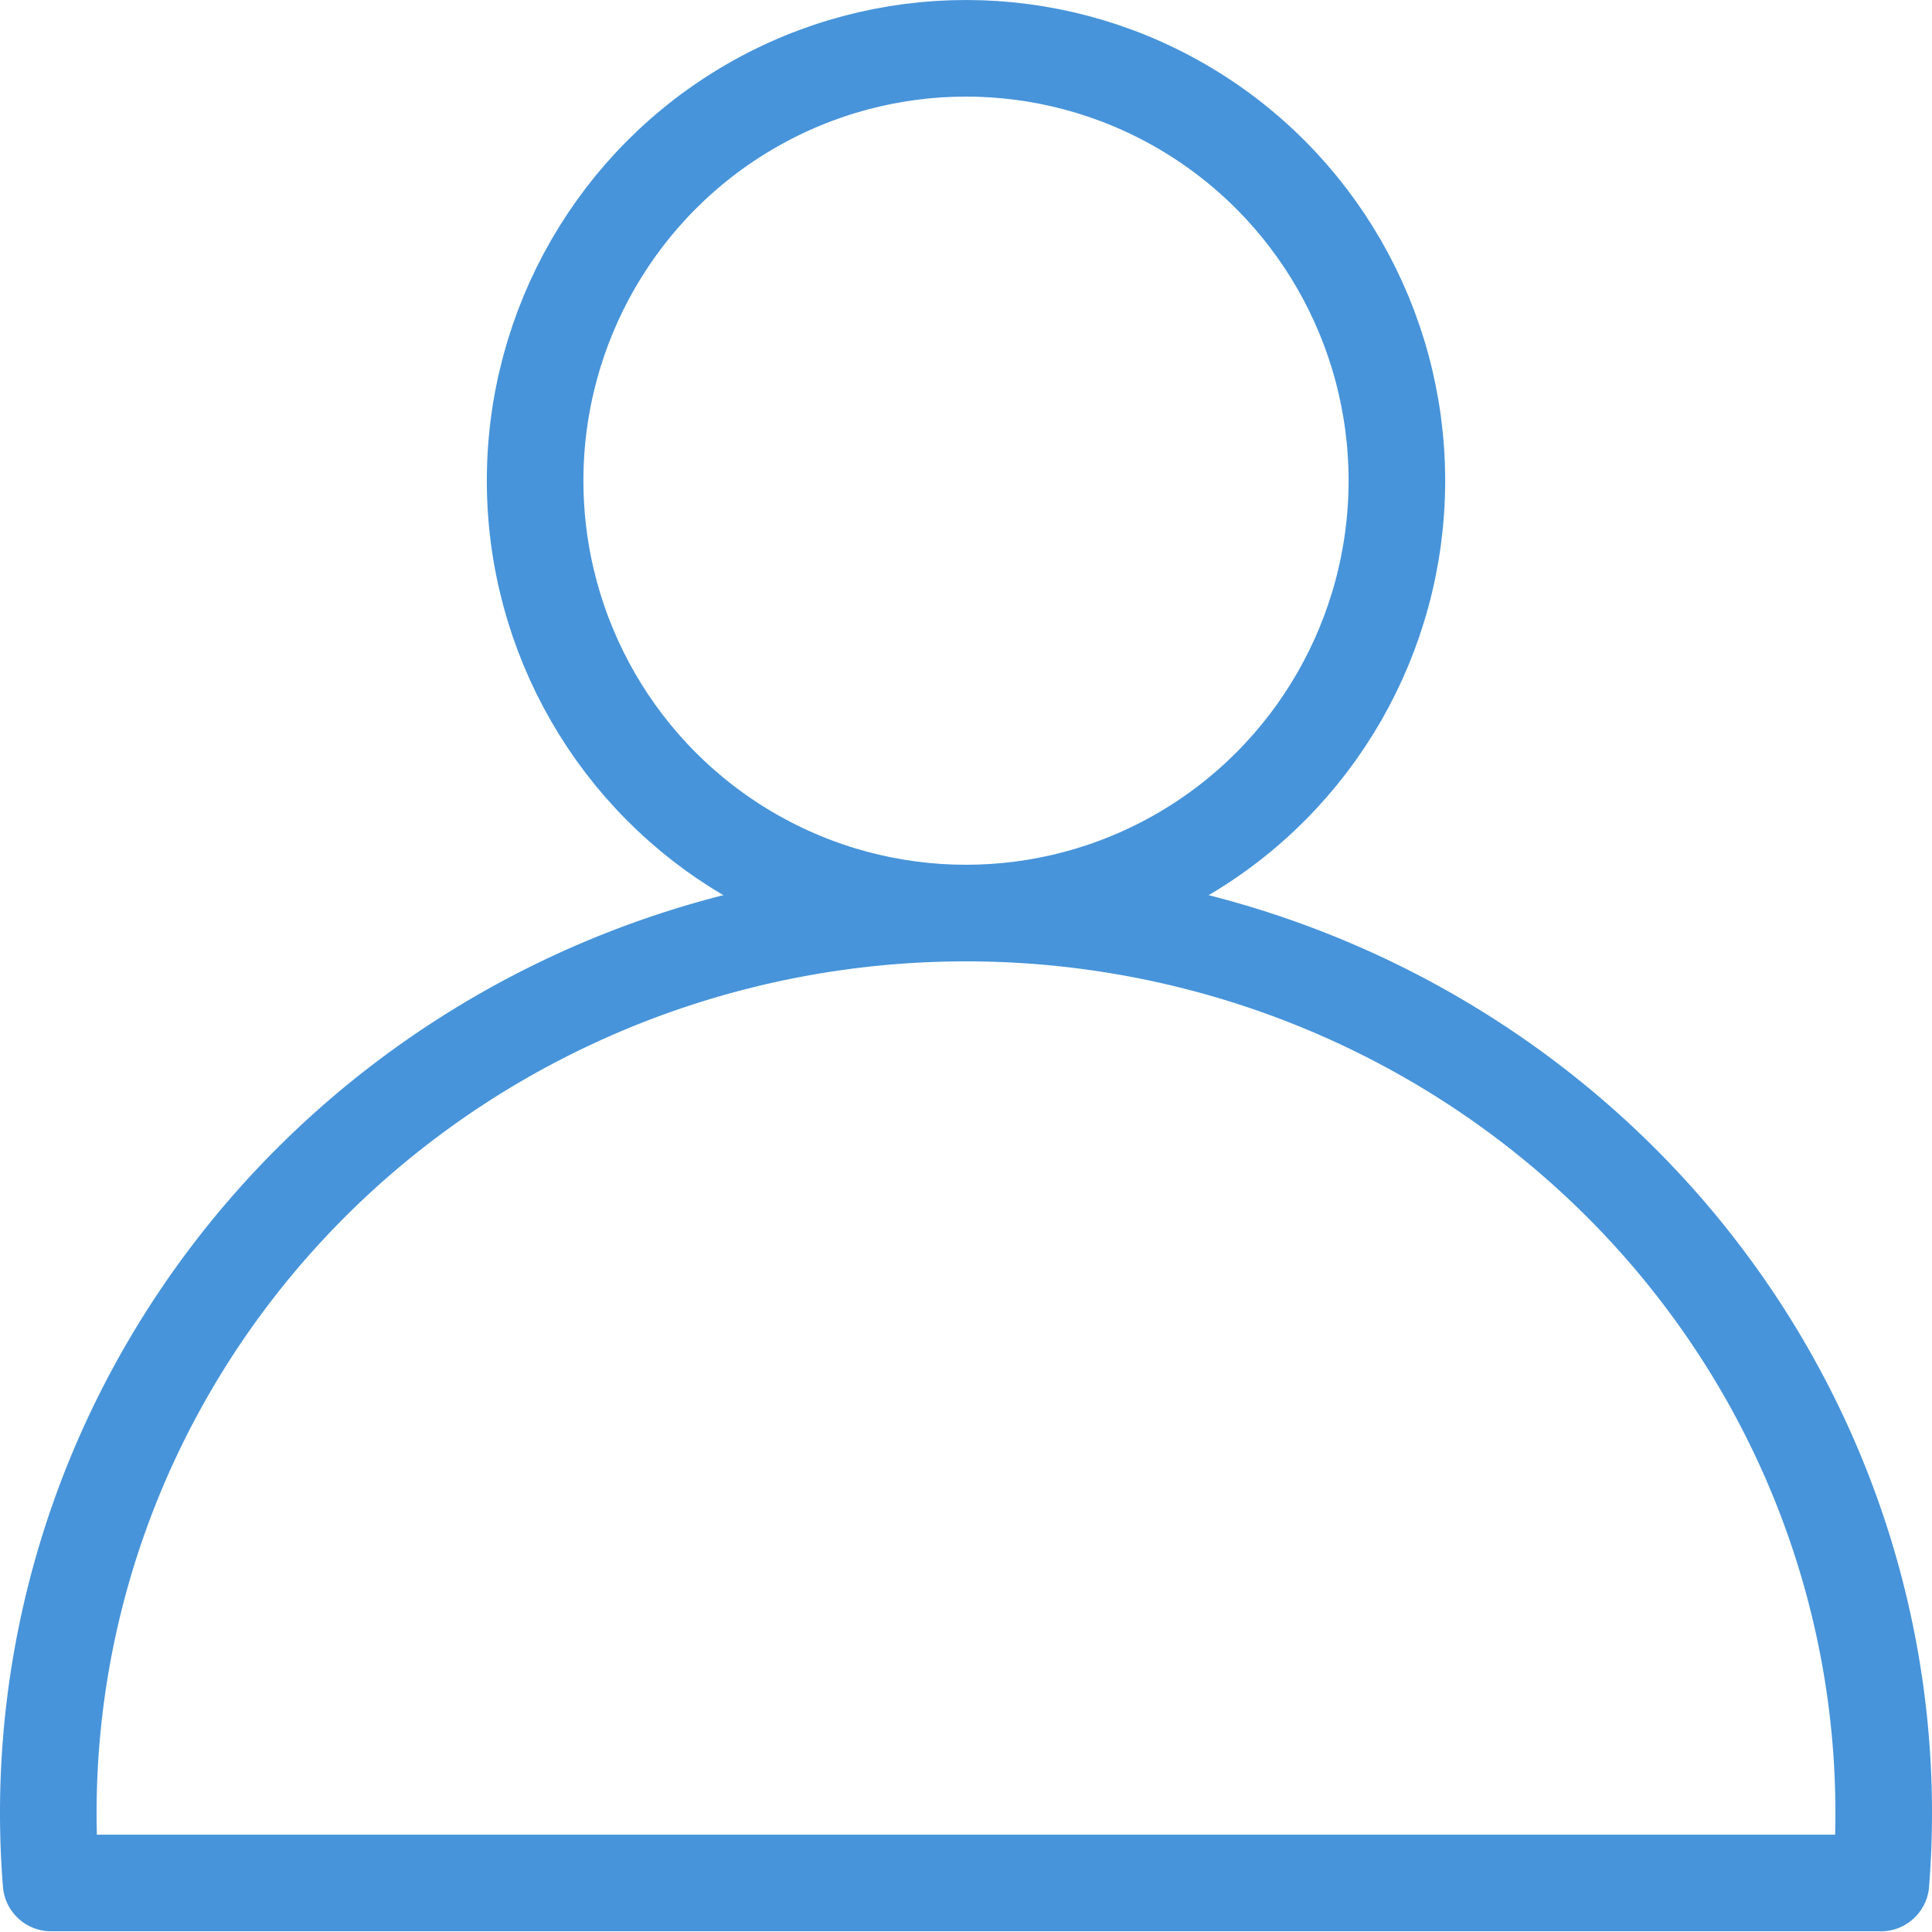 <?xml version="1.0" encoding="UTF-8" standalone="no"?>
<svg
   height="700"
   id="svg8"
   version="1.1"
   viewBox="0 0 185.208 185.208"
   width="700"
   style="stroke: #4794da;"
   xmlns="http://www.w3.org/2000/svg"
   xmlns:svg="http://www.w3.org/2000/svg">
  <g
     id="g2390"
     transform="translate(1926.474,268.539)"
     style="display:inline;stroke:#4794da;">
    <ellipse
       cx="-1833.87"
       cy="-222.459"
       id="circle2373"
       rx="41.306"
       ry="41.449"
       style="opacity:1;fill:none;fill-opacity:1;fill-rule:nonzero;stroke-width:9.26;stroke-linecap:round;stroke-linejoin:round;stroke-miterlimit:4;stroke-dasharray:none;stroke-dashoffset:0;stroke-opacity:1;paint-order:normal" />
    <path
       d="m -1921.576,-88.029 h 175.413 m -175.413,2e-6 a 87.974,86.257 0 0 1 -0.268,-6.724 87.974,86.257 0 0 1 87.974,-86.257 87.974,86.257 0 0 1 87.974,86.257 v 0 a 87.974,86.257 0 0 1 -0.268,6.726"
       id="path2385"
       style="fill:none;stroke-width:9.26;stroke-linecap:round;stroke-linejoin:round;stroke-miterlimit:4;stroke-dasharray:none;stroke-opacity:1" />
  </g>
</svg>

